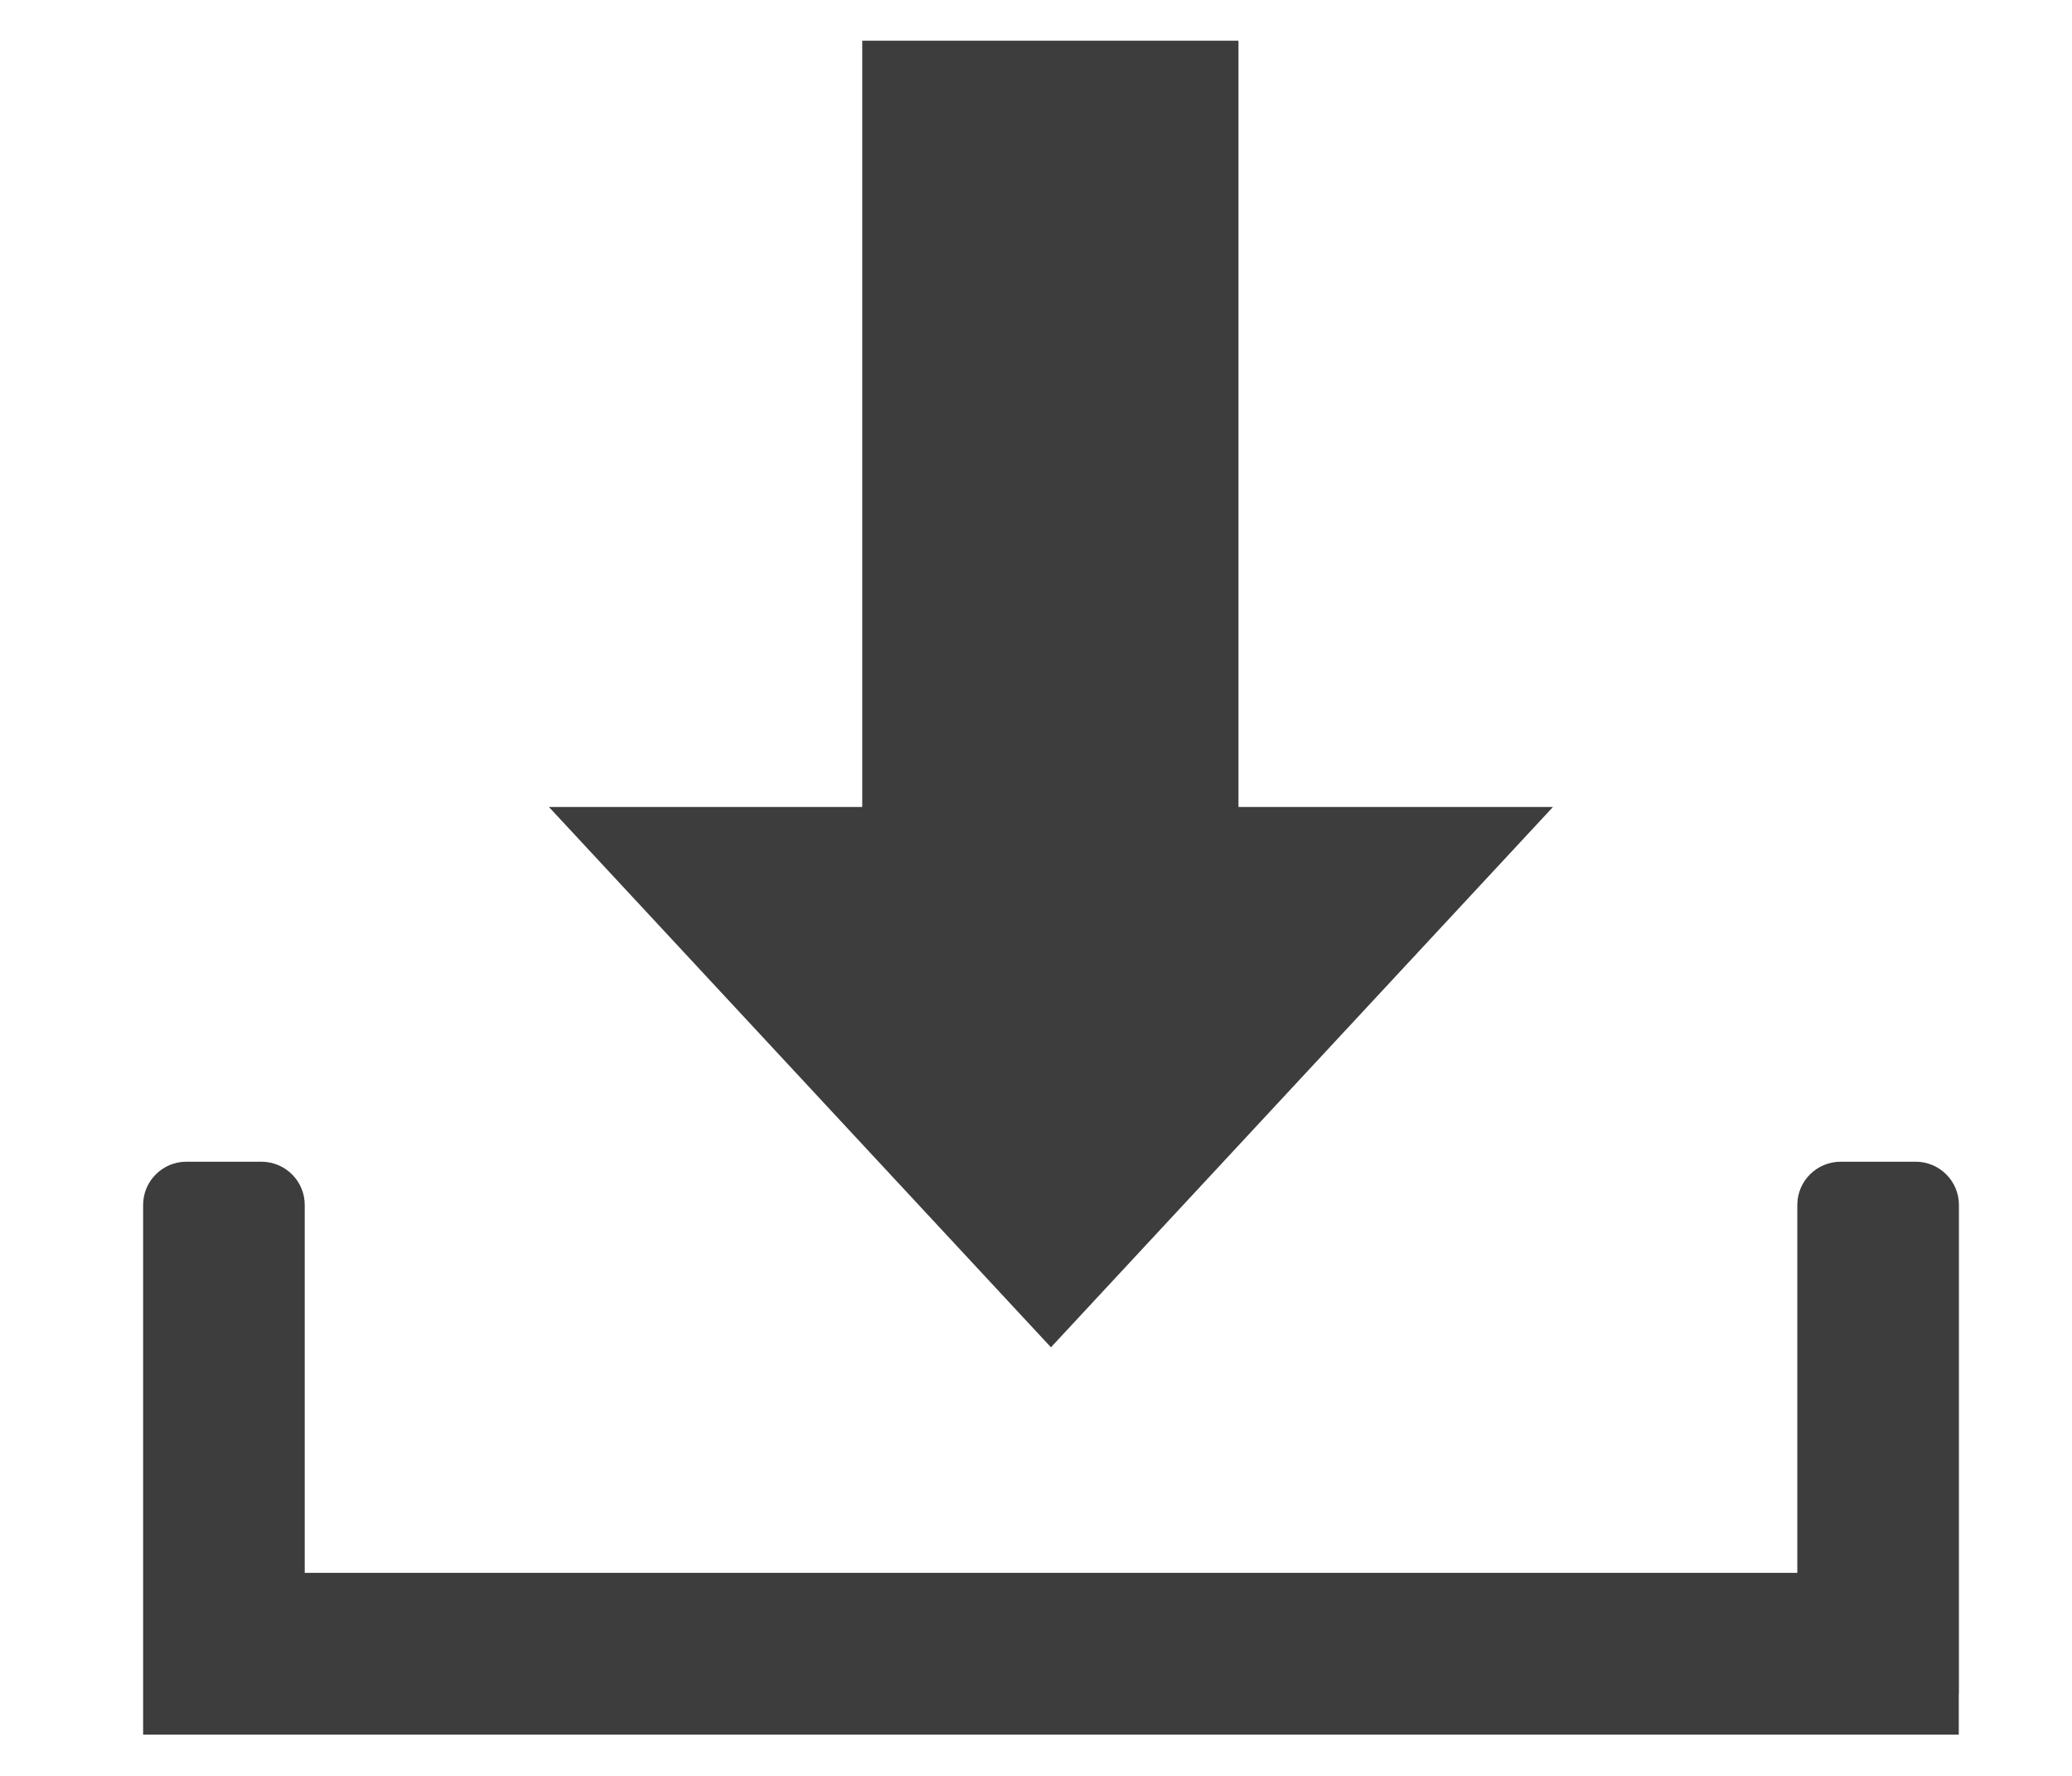 <svg width="14" height="12" viewBox="0 0 14 12" fill="none" xmlns="http://www.w3.org/2000/svg">
<path fill-rule="evenodd" clip-rule="evenodd" d="M8.368 0.275H5.826V5.453H3.709L7.101 9.104L10.493 5.453H8.368V0.275Z" fill="#3d3d3d"/>
<path fill-rule="evenodd" clip-rule="evenodd" d="M0.967 8.142C0.967 7.981 1.098 7.85 1.259 7.85H1.766C1.928 7.85 2.059 7.981 2.059 8.142V10.628L12.144 10.628V8.142C12.144 7.981 12.275 7.85 12.437 7.85H12.944C13.105 7.85 13.236 7.981 13.236 8.142V11.428C13.236 11.438 13.236 11.447 13.235 11.456V11.721H12.958C12.953 11.721 12.948 11.721 12.944 11.721H12.437C12.432 11.721 12.428 11.721 12.423 11.721L1.78 11.721C1.775 11.721 1.771 11.721 1.766 11.721H1.259C1.255 11.721 1.25 11.721 1.245 11.721H0.967V11.428V10.628V8.142Z" fill="#3d3d3d"/>
</svg>